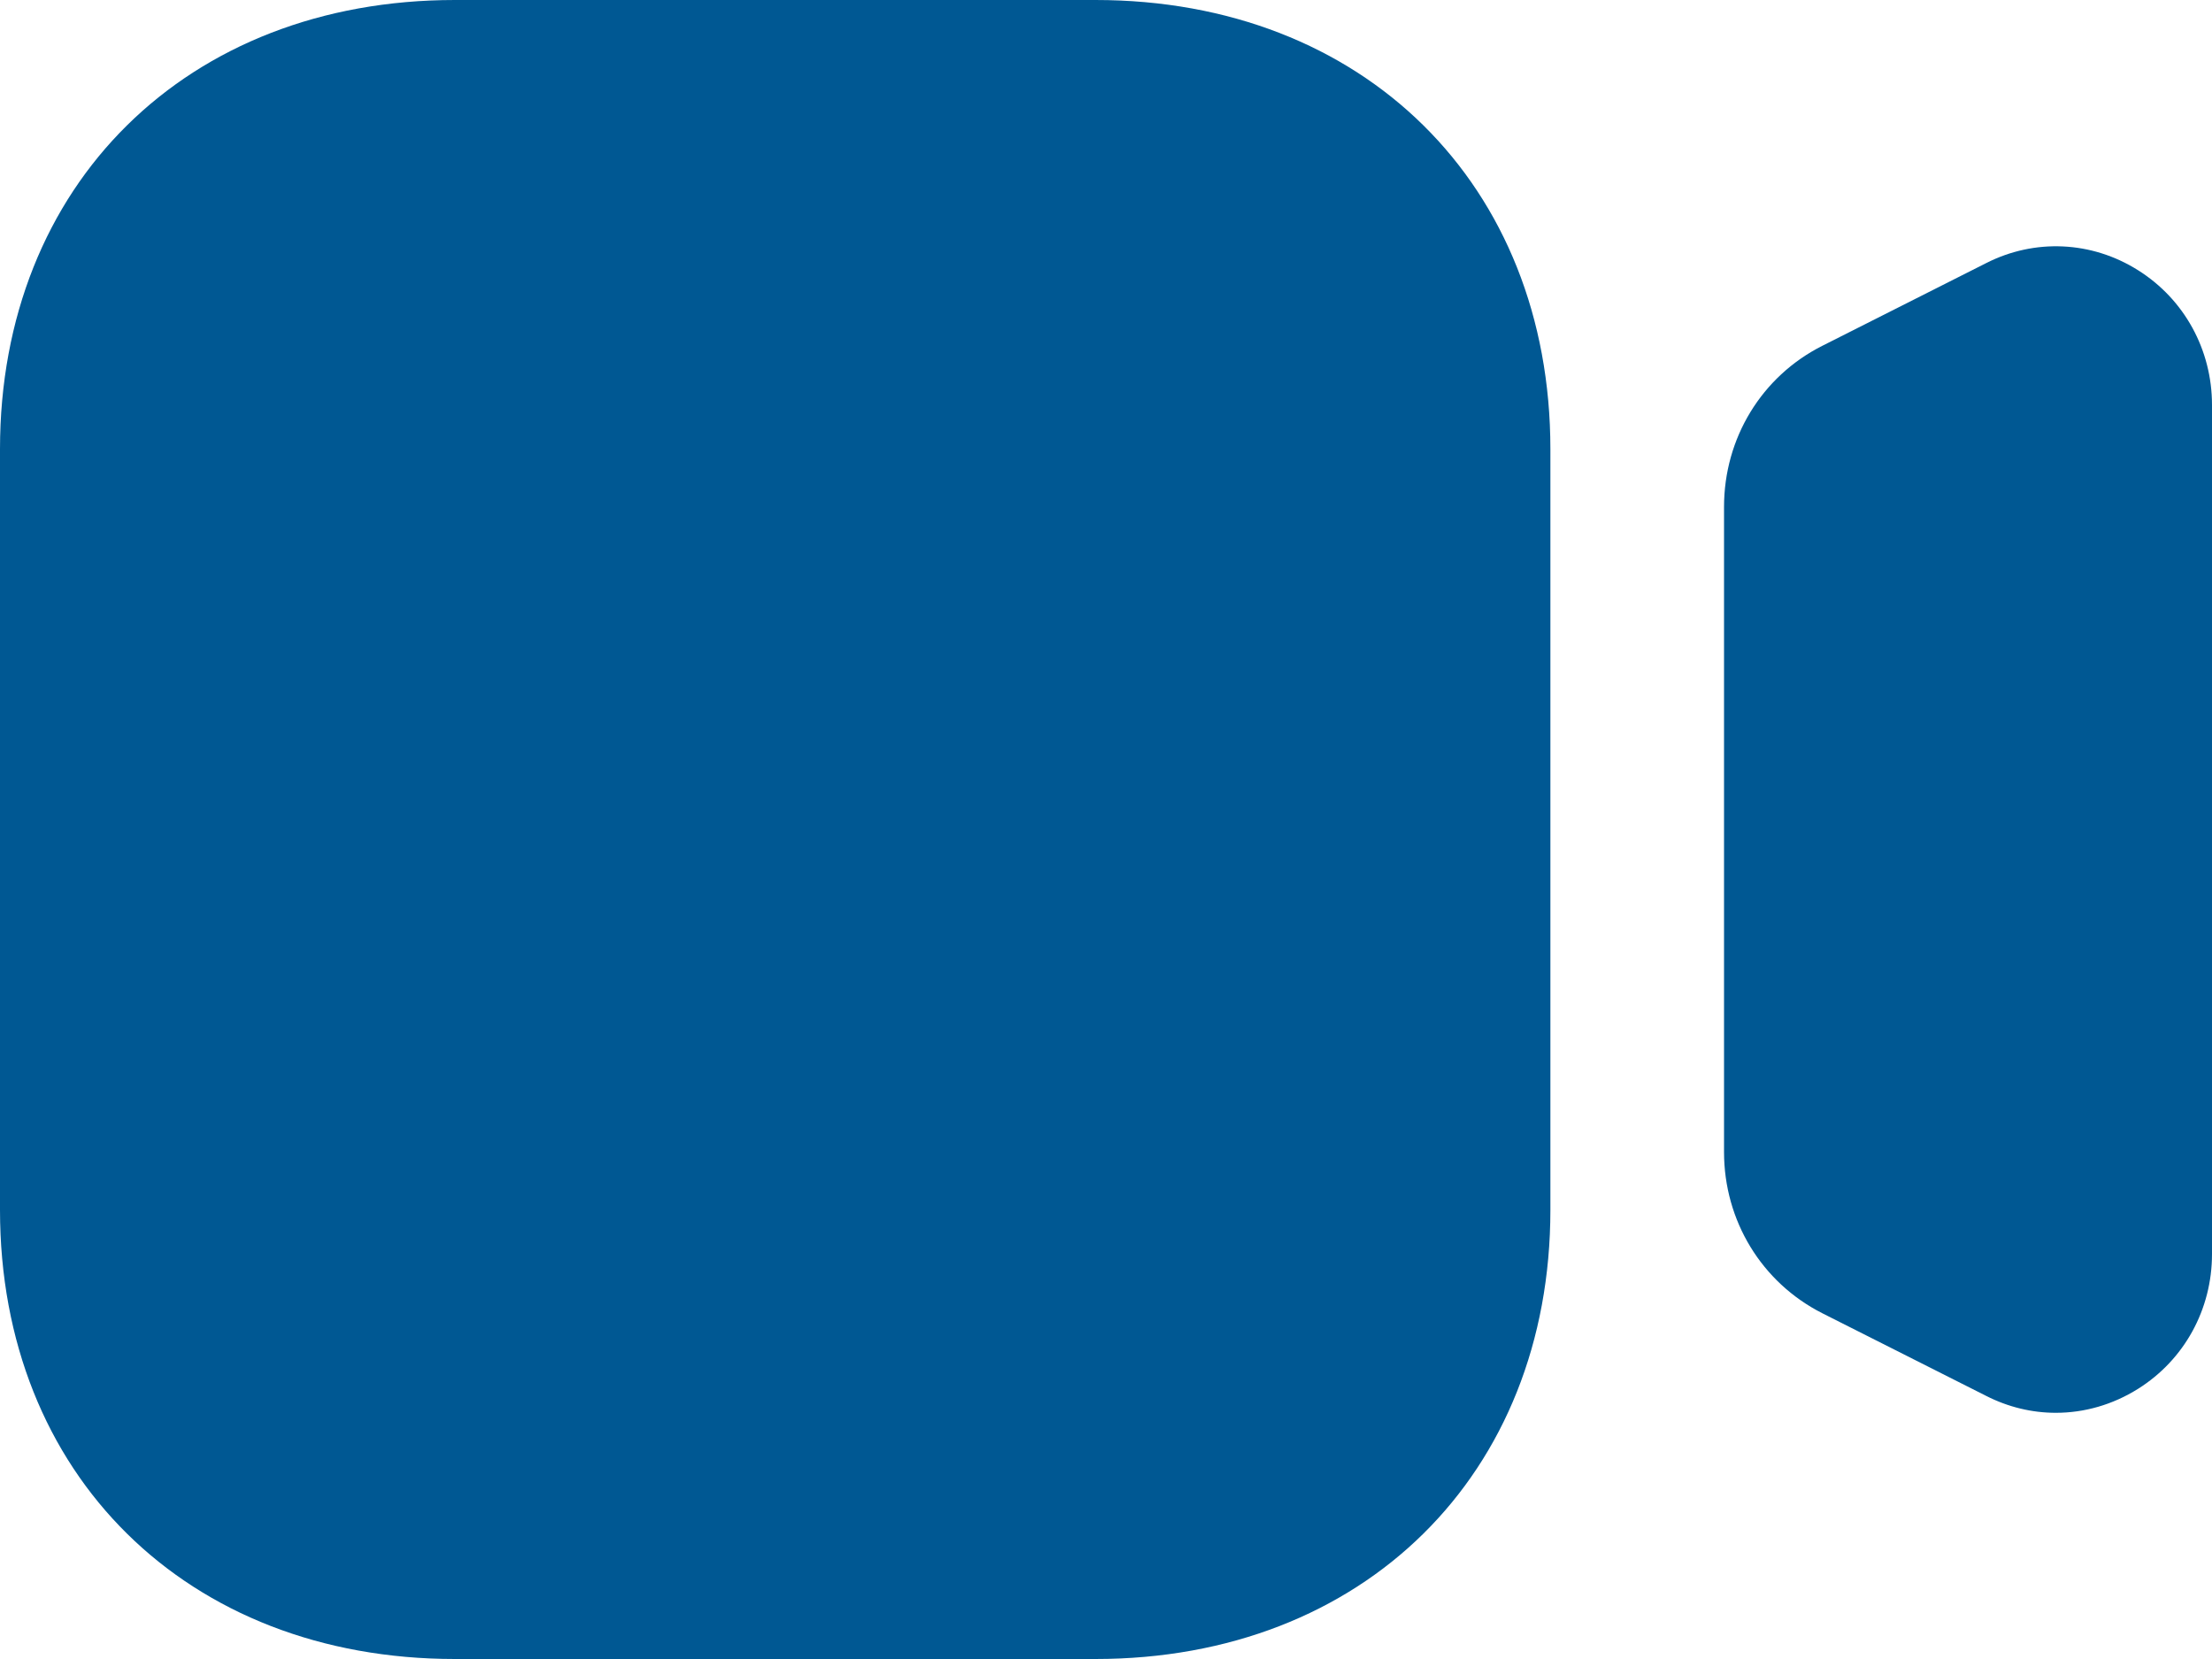 <svg width="40" height="30" viewBox="0 0 40 30" fill="none" xmlns="http://www.w3.org/2000/svg">
<path id="video-cam" d="M19.81 0C24.654 0 28.036 3.338 28.036 8.122V21.878C28.036 26.662 24.654 30 19.81 30H8.226C3.382 30 0 26.662 0 21.878V8.122C0 3.338 3.382 0 8.226 0H19.81ZM35.916 4.758C36.794 4.311 37.824 4.358 38.662 4.886C39.5 5.412 40 6.325 40 7.324V22.677C40 23.678 39.5 24.589 38.662 25.115C38.204 25.402 37.692 25.548 37.176 25.548C36.746 25.548 36.316 25.446 35.914 25.241L32.952 23.747C31.856 23.191 31.176 22.074 31.176 20.833V9.166C31.176 7.923 31.856 6.807 32.952 6.254L35.916 4.758Z" fill="#005893"/>
</svg>
